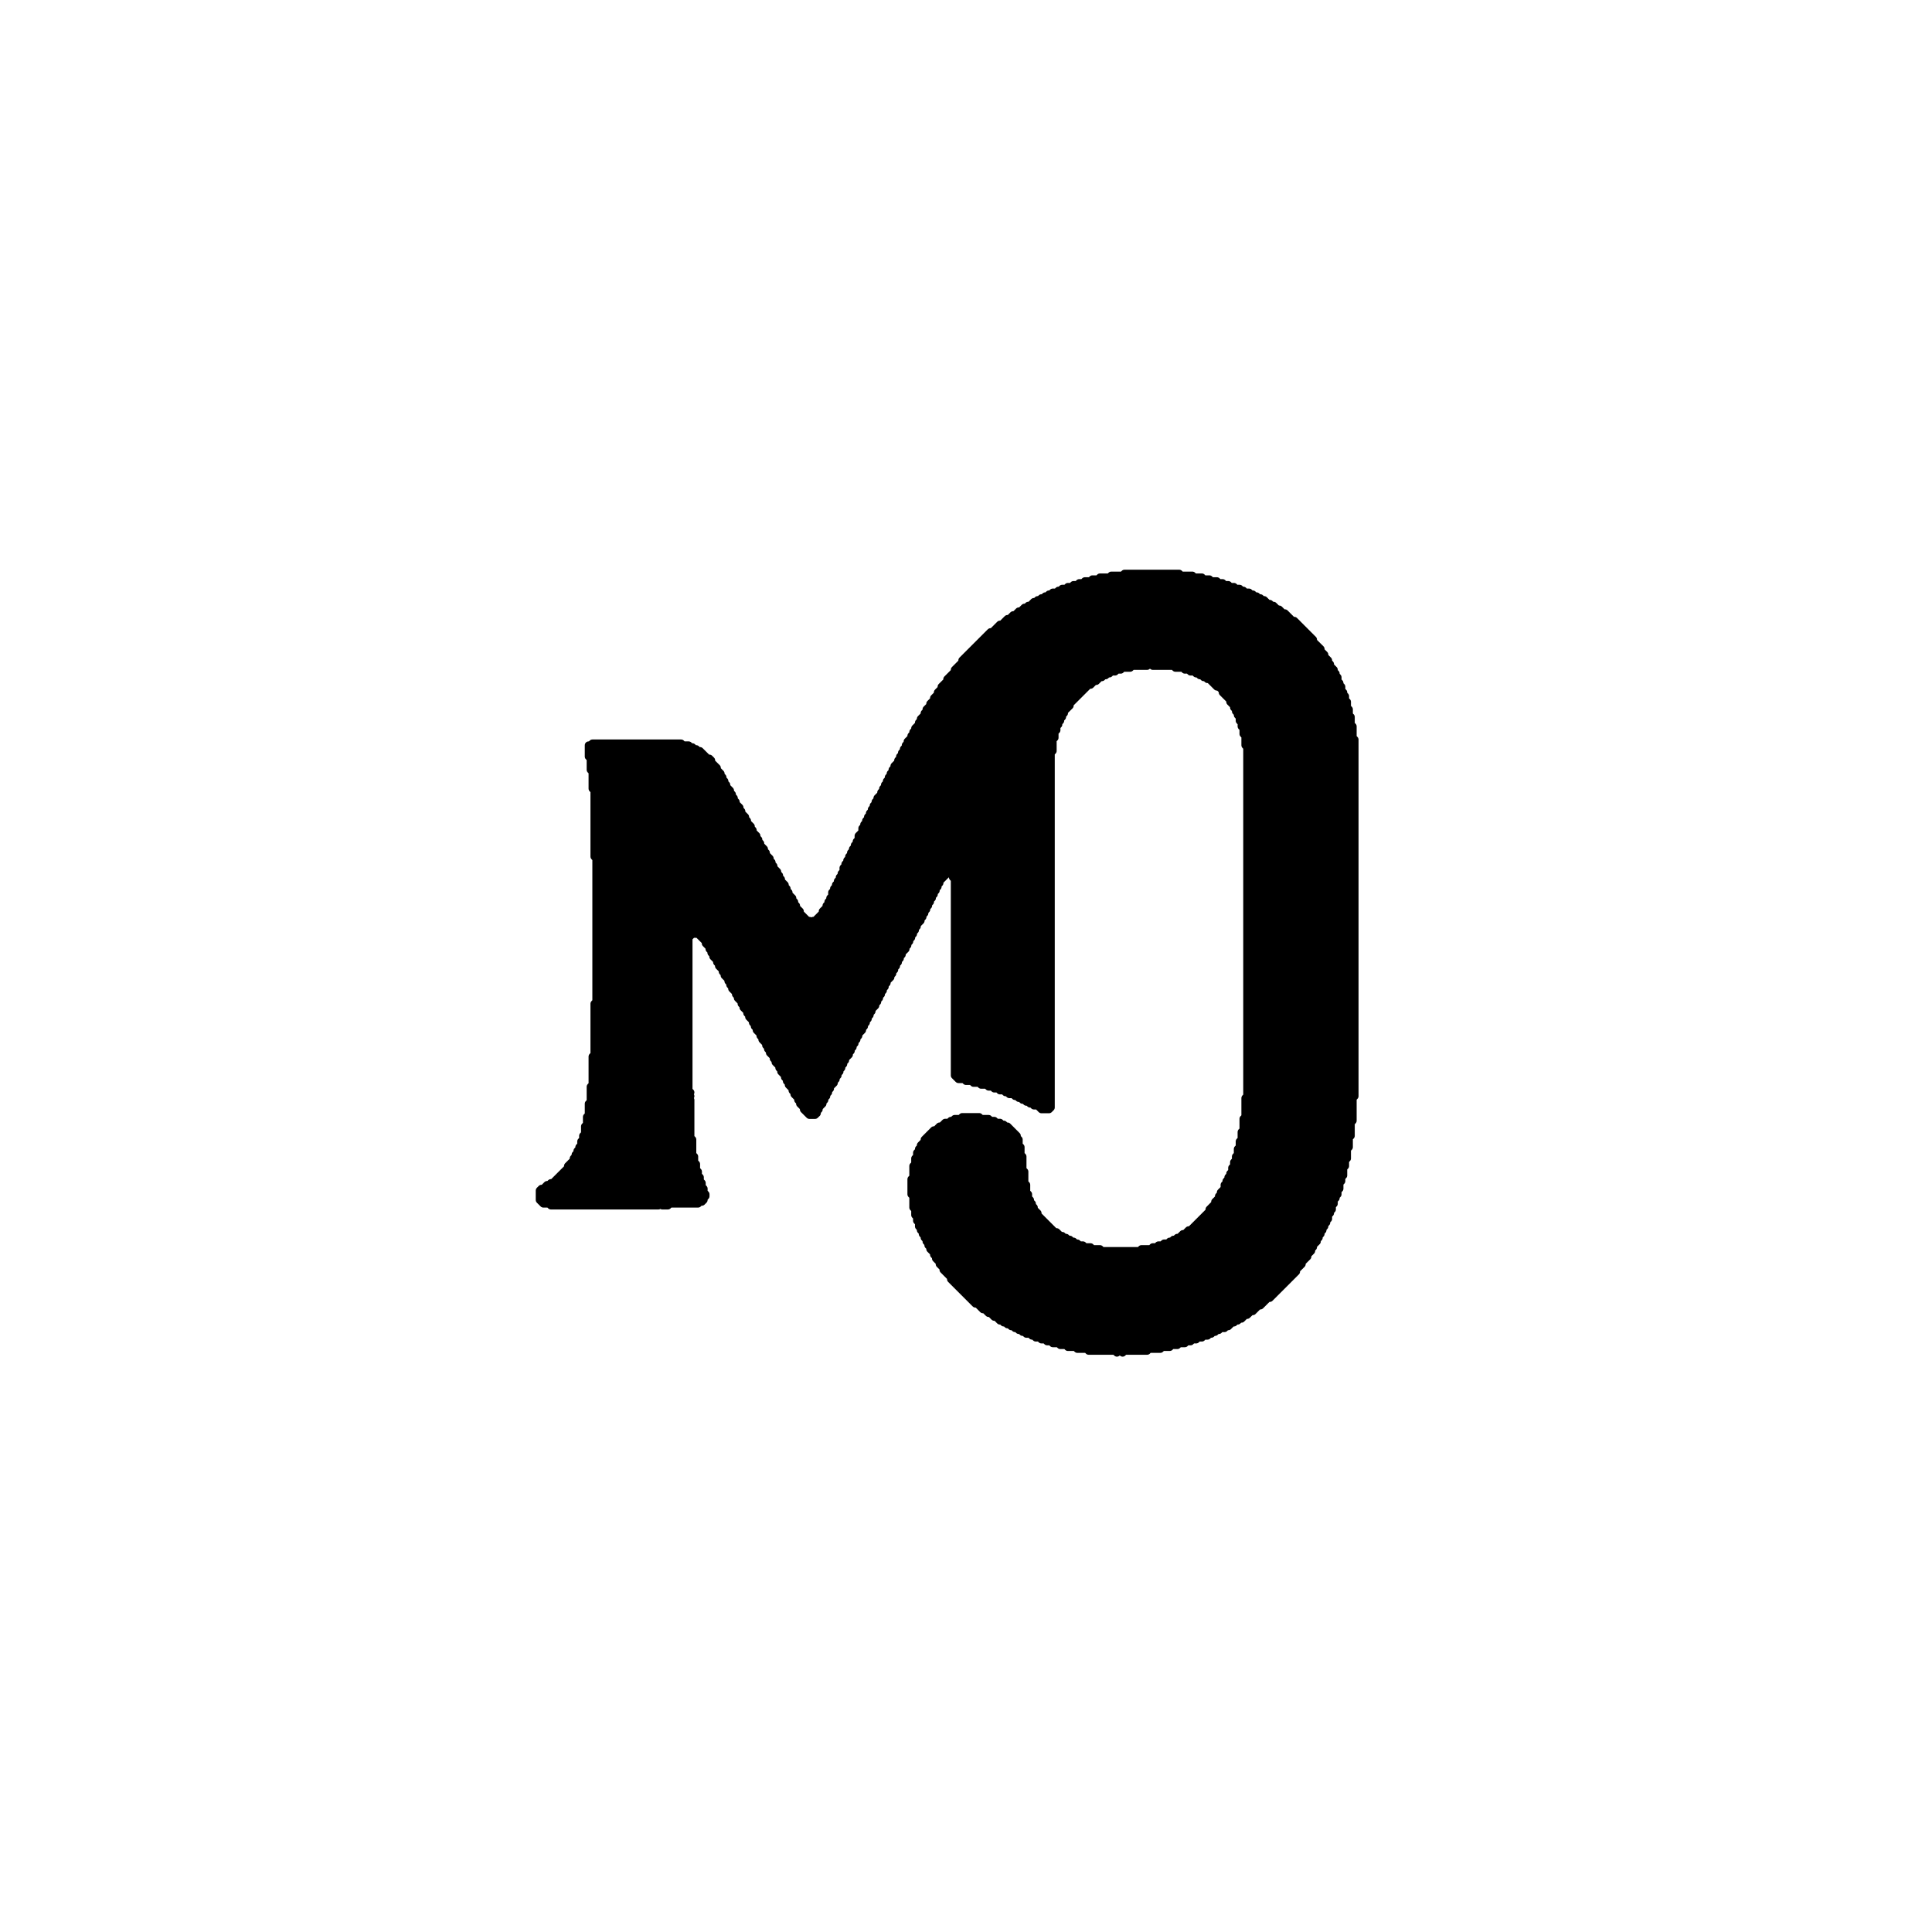 <svg
  xmlns="http://www.w3.org/2000/svg"
  width="500"
  height="500"
  viewBox="0 0 500 500"
  fill="currentColor"
  stroke="currentColor"
  stroke-width="2"
  stroke-linecap="round"
  stroke-linejoin="round"
>
  <path d="M 291.02,148.44 L 290.53,148.93 L 287.6,148.93 L 287.11,149.41 L 284.67,149.41 L 284.18,149.9 L 282.71,149.9 L 282.23,150.39 L 280.76,150.39 L 280.27,150.88 L 279.3,150.88 L 278.81,151.37 L 277.83,151.37 L 277.34,151.86 L 276.37,151.86 L 275.88,152.34 L 274.9,152.34 L 274.41,152.83 L 273.93,152.83 L 273.44,153.32 L 272.46,153.32 L 271.97,153.81 L 271.48,153.81 L 271.0,154.3 L 270.51,154.3 L 270.02,154.79 L 269.53,154.79 L 269.04,155.27 L 268.55,155.27 L 268.07,155.76 L 267.58,155.76 L 266.6,156.74 L 266.11,156.74 L 265.62,157.23 L 265.14,157.23 L 264.16,158.2 L 263.67,158.2 L 262.7,159.18 L 262.21,159.18 L 261.23,160.16 L 260.74,160.16 L 259.28,161.62 L 258.79,161.62 L 256.84,163.57 L 256.35,163.57 L 249.02,170.9 L 249.02,171.39 L 247.07,173.34 L 247.07,173.83 L 245.12,175.78 L 245.12,176.27 L 243.65,177.73 L 243.65,178.22 L 242.68,179.2 L 242.68,179.69 L 241.7,180.66 L 241.7,181.15 L 240.72,182.13 L 240.72,182.62 L 239.75,183.59 L 239.75,184.08 L 239.26,184.57 L 239.26,185.06 L 238.28,186.04 L 238.28,186.52 L 237.79,187.01 L 237.79,187.5 L 236.82,188.48 L 236.82,188.96 L 236.33,189.45 L 236.33,189.94 L 235.84,190.43 L 235.84,190.92 L 234.86,191.89 L 234.86,192.38 L 234.38,192.87 L 234.38,193.36 L 233.89,193.85 L 233.89,194.34 L 233.4,194.82 L 233.4,195.31 L 232.91,195.8 L 232.91,196.29 L 232.42,196.78 L 232.42,197.27 L 231.45,198.24 L 231.45,198.73 L 230.96,199.22 L 230.96,199.71 L 230.47,200.2 L 230.47,200.68 L 229.98,201.17 L 229.98,201.66 L 229.49,202.15 L 229.49,202.64 L 229.0,203.12 L 229.0,203.61 L 228.52,204.1 L 228.52,204.59 L 228.03,205.08 L 228.03,205.57 L 227.05,206.54 L 227.05,207.03 L 226.56,207.52 L 226.56,208.01 L 226.07,208.5 L 226.07,208.98 L 225.59,209.47 L 225.59,209.96 L 225.1,210.45 L 225.1,210.94 L 224.61,211.43 L 224.61,211.91 L 224.12,212.4 L 224.12,212.89 L 223.63,213.38 L 223.63,213.87 L 223.14,214.36 L 223.14,215.33 L 222.17,216.31 L 222.17,217.29 L 221.68,217.77 L 221.68,218.26 L 221.19,218.75 L 221.19,219.24 L 220.7,219.73 L 220.7,220.21 L 220.21,220.7 L 220.21,221.19 L 219.73,221.68 L 219.73,222.17 L 219.24,222.66 L 219.24,223.14 L 218.75,223.63 L 218.75,224.12 L 218.26,224.61 L 218.26,225.59 L 217.77,226.07 L 217.77,226.56 L 217.29,227.05 L 217.29,227.54 L 216.8,228.03 L 216.8,228.52 L 216.31,229.0 L 216.31,229.49 L 215.82,229.98 L 215.82,230.47 L 215.33,230.96 L 215.33,231.93 L 214.84,232.42 L 214.84,232.91 L 214.36,233.4 L 214.36,233.89 L 213.87,234.38 L 213.87,234.86 L 212.89,235.84 L 212.89,236.33 L 210.94,238.28 L 210.45,238.28 L 209.96,238.77 L 209.47,238.28 L 208.98,238.28 L 207.03,236.33 L 207.03,235.84 L 206.05,234.86 L 206.05,234.38 L 205.57,233.89 L 205.57,233.4 L 205.08,232.91 L 205.08,232.42 L 204.1,231.45 L 204.1,230.96 L 203.61,230.47 L 203.61,229.98 L 203.12,229.49 L 203.12,229.0 L 202.15,228.03 L 202.15,227.54 L 201.66,227.05 L 201.66,226.56 L 201.17,226.07 L 201.17,225.59 L 200.2,224.61 L 200.2,224.12 L 199.71,223.63 L 199.71,223.14 L 199.22,222.66 L 199.22,222.17 L 198.24,221.19 L 198.24,220.7 L 197.75,220.21 L 197.75,219.73 L 196.78,218.75 L 196.78,218.26 L 196.29,217.77 L 196.29,217.29 L 195.8,216.8 L 195.8,216.31 L 194.82,215.33 L 194.82,214.84 L 194.34,214.36 L 194.34,213.87 L 193.36,212.89 L 193.36,212.4 L 192.87,211.91 L 192.87,211.43 L 191.89,210.45 L 191.89,209.96 L 191.41,209.47 L 191.41,208.98 L 190.43,208.01 L 190.43,207.52 L 189.94,207.03 L 189.94,206.54 L 189.45,206.05 L 189.45,205.57 L 188.96,205.08 L 188.96,204.59 L 187.99,203.61 L 187.99,203.12 L 187.5,202.64 L 187.5,202.15 L 187.01,201.66 L 187.01,201.17 L 186.52,200.68 L 186.52,200.2 L 185.55,199.22 L 185.55,198.73 L 184.08,197.27 L 184.08,196.78 L 183.59,196.29 L 183.11,196.29 L 181.15,194.34 L 180.66,194.34 L 180.18,193.85 L 179.69,193.85 L 179.2,193.36 L 178.71,193.36 L 178.22,192.87 L 176.76,192.87 L 176.27,192.38 L 153.32,192.38 L 152.83,192.87 L 152.34,192.87 L 152.34,195.8 L 152.83,196.29 L 152.83,199.22 L 153.32,199.71 L 153.32,204.1 L 153.81,204.59 L 153.81,221.68 L 154.3,222.17 L 154.3,259.28 L 153.81,259.77 L 153.81,272.95 L 153.32,273.44 L 153.32,280.76 L 152.83,281.25 L 152.83,285.16 L 152.34,285.64 L 152.34,288.57 L 151.86,289.06 L 151.86,291.02 L 151.37,291.5 L 151.37,293.46 L 150.88,293.95 L 150.88,294.92 L 150.39,295.41 L 150.39,296.39 L 149.9,296.88 L 149.9,297.36 L 149.41,297.85 L 149.41,298.34 L 148.93,298.83 L 148.93,299.32 L 148.44,299.8 L 148.44,300.29 L 146.97,301.76 L 146.97,302.25 L 143.07,306.15 L 142.58,306.15 L 142.09,306.64 L 141.6,306.64 L 140.62,307.62 L 140.14,307.62 L 139.65,308.11 L 139.65,310.55 L 140.62,311.52 L 142.09,311.52 L 142.58,312.01 L 170.41,312.01 L 170.9,311.52 L 171.39,312.01 L 172.85,312.01 L 173.34,311.52 L 180.66,311.52 L 181.15,311.04 L 181.64,311.04 L 182.13,310.55 L 182.13,310.06 L 182.62,309.57 L 182.62,309.08 L 182.13,308.59 L 182.13,307.62 L 181.64,307.13 L 181.64,306.15 L 181.15,305.66 L 181.15,304.69 L 180.66,304.2 L 180.66,303.22 L 180.18,302.73 L 180.18,301.27 L 179.69,300.78 L 179.69,299.32 L 179.2,298.83 L 179.2,294.92 L 178.71,294.43 L 178.71,284.67 L 178.22,284.18 L 178.71,283.69 L 178.22,283.2 L 178.71,282.71 L 178.22,282.23 L 178.22,242.68 L 179.2,241.7 L 180.66,241.7 L 182.62,243.65 L 182.62,244.14 L 183.59,245.12 L 183.59,245.61 L 184.08,246.09 L 184.08,246.58 L 184.57,247.07 L 184.57,247.56 L 185.55,248.54 L 185.55,249.02 L 186.04,249.51 L 186.04,250.0 L 187.01,250.98 L 187.01,251.46 L 187.5,251.95 L 187.5,252.44 L 188.48,253.42 L 188.48,253.91 L 188.96,254.39 L 188.96,254.88 L 189.45,255.37 L 189.45,255.86 L 190.43,256.84 L 190.43,257.32 L 190.92,257.81 L 190.92,258.3 L 191.89,259.28 L 191.89,259.77 L 192.38,260.25 L 192.38,260.74 L 193.36,261.72 L 193.36,262.21 L 193.85,262.7 L 193.85,263.18 L 194.82,264.16 L 194.82,264.65 L 195.31,265.14 L 195.31,265.62 L 195.8,266.11 L 195.8,266.6 L 196.78,267.58 L 196.78,268.07 L 197.27,268.55 L 197.27,269.04 L 198.24,270.02 L 198.24,270.51 L 198.73,271.0 L 198.73,271.48 L 199.22,271.97 L 199.22,272.46 L 200.2,273.44 L 200.2,273.93 L 200.68,274.41 L 200.68,274.9 L 201.66,275.88 L 201.66,276.37 L 202.15,276.86 L 202.15,277.34 L 203.12,278.32 L 203.12,278.81 L 203.61,279.3 L 203.61,279.79 L 204.1,280.27 L 204.1,280.76 L 205.08,281.74 L 205.08,282.23 L 205.57,282.71 L 205.57,283.2 L 206.54,284.18 L 206.54,284.67 L 207.03,285.16 L 207.03,285.64 L 208.01,286.62 L 208.01,287.11 L 209.47,288.57 L 210.94,288.57 L 211.43,288.09 L 211.43,287.6 L 211.91,287.11 L 211.91,286.62 L 212.89,285.64 L 212.89,285.16 L 213.38,284.67 L 213.38,284.18 L 213.87,283.69 L 213.87,283.2 L 214.36,282.71 L 214.36,282.23 L 214.84,281.74 L 214.84,281.25 L 215.82,280.27 L 215.82,279.79 L 216.31,279.3 L 216.31,278.81 L 216.8,278.32 L 216.8,277.83 L 217.29,277.34 L 217.29,276.86 L 217.77,276.37 L 217.77,275.88 L 218.26,275.39 L 218.26,274.9 L 218.75,274.41 L 218.75,273.93 L 219.73,272.95 L 219.73,272.46 L 220.21,271.97 L 220.21,271.48 L 220.7,271.0 L 220.7,270.51 L 221.19,270.02 L 221.19,269.53 L 221.68,269.04 L 221.68,268.55 L 222.17,268.07 L 222.17,267.58 L 223.14,266.6 L 223.14,266.11 L 223.63,265.62 L 223.63,265.14 L 224.12,264.65 L 224.12,264.16 L 224.61,263.67 L 224.61,263.18 L 225.1,262.7 L 225.1,262.21 L 225.59,261.72 L 225.59,261.23 L 226.56,260.25 L 226.56,259.77 L 227.05,259.28 L 227.05,258.79 L 227.54,258.3 L 227.54,257.81 L 228.03,257.32 L 228.03,256.84 L 228.52,256.35 L 228.52,255.86 L 229.0,255.37 L 229.0,254.88 L 229.49,254.39 L 229.49,253.91 L 230.47,252.93 L 230.47,252.44 L 230.96,251.95 L 230.96,251.46 L 231.45,250.98 L 231.45,250.49 L 231.93,250.0 L 231.93,249.51 L 232.42,249.02 L 232.42,248.54 L 232.91,248.05 L 232.91,247.56 L 233.4,247.07 L 233.4,246.58 L 234.38,245.61 L 234.38,245.12 L 234.86,244.63 L 234.86,244.14 L 235.35,243.65 L 235.35,243.16 L 235.84,242.68 L 235.84,242.19 L 236.33,241.7 L 236.33,241.21 L 236.82,240.72 L 236.82,240.23 L 237.3,239.75 L 237.3,239.26 L 238.28,238.28 L 238.28,237.79 L 238.77,237.3 L 238.77,236.82 L 239.26,236.33 L 239.26,235.84 L 239.75,235.35 L 239.75,234.86 L 240.23,234.38 L 240.23,233.89 L 240.72,233.4 L 240.72,232.91 L 241.21,232.42 L 241.21,231.93 L 241.7,231.45 L 241.7,230.96 L 242.19,230.47 L 242.19,229.98 L 242.68,229.49 L 242.68,229.0 L 243.16,228.52 L 243.16,228.03 L 245.12,226.07 L 246.09,226.07 L 246.58,226.56 L 246.58,227.05 L 247.07,227.54 L 247.07,278.32 L 248.05,279.3 L 249.51,279.3 L 250.0,279.79 L 251.46,279.79 L 251.95,280.27 L 253.42,280.27 L 253.91,280.76 L 255.37,280.76 L 255.86,281.25 L 256.84,281.25 L 257.32,281.74 L 258.3,281.74 L 258.79,282.23 L 259.77,282.23 L 260.25,282.71 L 260.74,282.71 L 261.23,283.2 L 262.21,283.2 L 262.7,283.69 L 263.18,283.69 L 263.67,284.18 L 264.16,284.18 L 264.65,284.67 L 265.14,284.67 L 265.62,285.16 L 266.11,285.16 L 266.6,285.64 L 267.09,285.64 L 267.58,286.13 L 268.55,286.13 L 269.53,287.11 L 271.48,287.11 L 271.97,286.62 L 271.97,194.82 L 272.46,194.34 L 272.46,191.41 L 272.95,190.92 L 272.95,189.45 L 273.44,188.96 L 273.44,187.99 L 273.93,187.5 L 273.93,187.01 L 274.41,186.52 L 274.41,186.04 L 274.9,185.55 L 274.9,185.06 L 275.39,184.57 L 275.39,184.08 L 276.86,182.62 L 276.86,182.13 L 281.74,177.25 L 282.23,177.25 L 283.2,176.27 L 283.69,176.27 L 284.67,175.29 L 285.16,175.29 L 285.64,174.8 L 286.13,174.8 L 286.62,174.32 L 287.11,174.32 L 287.6,173.83 L 288.57,173.83 L 289.06,173.34 L 290.04,173.34 L 290.53,172.85 L 292.48,172.85 L 292.97,172.36 L 296.88,172.36 L 297.36,171.88 L 297.85,171.88 L 298.34,172.36 L 303.71,172.36 L 304.2,172.85 L 306.15,172.85 L 306.64,173.34 L 307.62,173.34 L 308.11,173.83 L 309.08,173.83 L 309.57,174.32 L 310.06,174.32 L 310.55,174.8 L 311.04,174.8 L 311.52,175.29 L 312.01,175.29 L 312.5,175.78 L 312.99,175.78 L 314.94,177.73 L 315.43,177.73 L 316.41,178.71 L 316.41,179.2 L 318.36,181.15 L 318.36,181.64 L 319.34,182.62 L 319.34,183.11 L 319.82,183.59 L 319.82,184.08 L 320.31,184.57 L 320.31,185.06 L 320.8,185.55 L 320.8,186.52 L 321.29,187.01 L 321.29,187.99 L 321.78,188.48 L 321.78,189.94 L 322.27,190.43 L 322.27,192.87 L 322.75,193.36 L 322.75,283.69 L 322.27,284.18 L 322.27,289.06 L 321.78,289.55 L 321.78,292.48 L 321.29,292.97 L 321.29,294.92 L 320.8,295.41 L 320.8,296.88 L 320.31,297.36 L 320.31,298.83 L 319.82,299.32 L 319.82,300.29 L 319.34,300.78 L 319.34,301.76 L 318.85,302.25 L 318.85,303.22 L 318.36,303.71 L 318.36,304.2 L 317.87,304.69 L 317.87,305.18 L 317.38,305.66 L 317.38,306.15 L 316.89,306.64 L 316.89,307.62 L 315.92,308.59 L 315.92,309.08 L 315.43,309.57 L 315.43,310.06 L 314.45,311.04 L 314.45,311.52 L 312.99,312.99 L 312.99,313.48 L 308.11,318.36 L 307.62,318.36 L 306.64,319.34 L 306.15,319.34 L 305.18,320.31 L 304.69,320.31 L 304.2,320.8 L 303.71,320.8 L 303.22,321.29 L 302.73,321.29 L 302.25,321.78 L 301.27,321.78 L 300.78,322.27 L 299.8,322.27 L 299.32,322.75 L 298.34,322.75 L 297.85,323.24 L 295.41,323.24 L 294.92,323.73 L 285.16,323.73 L 284.67,323.24 L 282.71,323.24 L 282.23,322.75 L 280.76,322.75 L 280.27,322.27 L 279.3,322.27 L 278.81,321.78 L 278.32,321.78 L 277.83,321.29 L 277.34,321.29 L 276.86,320.8 L 276.37,320.8 L 275.88,320.31 L 275.39,320.31 L 274.9,319.82 L 274.41,319.82 L 273.44,318.85 L 272.95,318.85 L 268.55,314.45 L 268.55,313.96 L 267.58,312.99 L 267.58,312.5 L 267.09,312.01 L 267.09,311.52 L 266.6,311.04 L 266.6,310.55 L 266.11,310.06 L 266.11,309.08 L 265.62,308.59 L 265.62,306.64 L 265.14,306.15 L 265.14,303.22 L 264.65,302.73 L 264.65,299.32 L 264.16,298.83 L 264.16,296.88 L 263.67,296.39 L 263.67,294.92 L 263.18,294.43 L 263.18,293.95 L 260.74,291.5 L 260.25,291.5 L 259.77,291.02 L 259.28,291.02 L 258.79,290.53 L 257.81,290.53 L 257.32,290.04 L 256.35,290.04 L 255.86,289.55 L 253.91,289.55 L 253.42,289.06 L 249.02,289.06 L 248.54,289.55 L 247.07,289.55 L 246.58,290.04 L 246.09,290.04 L 245.61,290.53 L 244.63,290.53 L 243.65,291.5 L 243.16,291.5 L 242.19,292.48 L 241.7,292.48 L 239.26,294.92 L 239.26,295.41 L 238.28,296.39 L 238.28,296.88 L 237.79,297.36 L 237.79,297.85 L 237.3,298.34 L 237.3,299.32 L 236.82,299.8 L 236.82,301.27 L 236.33,301.76 L 236.33,304.69 L 235.84,305.18 L 235.84,309.08 L 236.33,309.57 L 236.33,312.5 L 236.82,312.99 L 236.82,314.45 L 237.3,314.94 L 237.3,315.92 L 237.79,316.41 L 237.79,317.38 L 238.28,317.87 L 238.28,318.36 L 238.77,318.85 L 238.77,319.34 L 239.26,319.82 L 239.26,320.31 L 239.75,320.8 L 239.75,321.29 L 240.23,321.78 L 240.23,322.27 L 240.72,322.75 L 240.72,323.24 L 241.7,324.22 L 241.7,324.71 L 242.19,325.2 L 242.19,325.68 L 243.16,326.66 L 243.16,327.15 L 244.14,328.12 L 244.14,328.61 L 246.09,330.57 L 246.09,331.05 L 252.44,337.4 L 252.93,337.4 L 254.39,338.87 L 254.88,338.87 L 255.86,339.84 L 256.35,339.84 L 257.32,340.82 L 257.81,340.82 L 258.79,341.8 L 259.28,341.8 L 259.77,342.29 L 260.25,342.29 L 260.74,342.77 L 261.23,342.77 L 261.72,343.26 L 262.21,343.26 L 262.7,343.75 L 263.18,343.75 L 263.67,344.24 L 264.16,344.24 L 264.65,344.73 L 265.14,344.73 L 265.62,345.21 L 266.6,345.21 L 267.09,345.7 L 267.58,345.7 L 268.07,346.19 L 269.04,346.19 L 269.53,346.68 L 270.51,346.68 L 271.0,347.17 L 271.97,347.17 L 272.46,347.66 L 273.93,347.66 L 274.41,348.14 L 275.88,348.14 L 276.37,348.63 L 278.32,348.63 L 278.81,349.12 L 281.25,349.12 L 281.74,349.61 L 288.57,349.61 L 289.06,350.1 L 289.55,349.61 L 290.04,349.61 L 290.53,350.1 L 291.02,349.61 L 296.88,349.61 L 297.36,349.12 L 300.29,349.12 L 300.78,348.63 L 302.73,348.63 L 303.22,348.14 L 304.69,348.14 L 305.18,347.66 L 306.64,347.66 L 307.13,347.17 L 308.11,347.17 L 308.59,346.68 L 309.57,346.68 L 310.06,346.19 L 311.04,346.19 L 311.52,345.7 L 312.5,345.7 L 312.99,345.21 L 313.48,345.21 L 313.96,344.73 L 314.45,344.73 L 314.94,344.24 L 315.43,344.24 L 315.92,343.75 L 316.89,343.75 L 317.38,343.26 L 317.87,343.26 L 318.85,342.29 L 319.34,342.29 L 319.82,341.8 L 320.31,341.8 L 320.8,341.31 L 321.29,341.31 L 322.27,340.33 L 322.75,340.33 L 323.73,339.36 L 324.22,339.36 L 325.68,337.89 L 326.17,337.89 L 328.12,335.94 L 328.61,335.94 L 335.45,329.1 L 335.45,328.61 L 336.91,327.15 L 336.91,326.66 L 338.38,325.2 L 338.38,324.71 L 339.36,323.73 L 339.36,323.24 L 339.84,322.75 L 339.84,322.27 L 340.82,321.29 L 340.82,320.8 L 341.31,320.31 L 341.31,319.82 L 341.8,319.34 L 341.8,318.85 L 342.29,318.36 L 342.29,317.87 L 342.77,317.38 L 342.77,316.89 L 343.26,316.41 L 343.26,315.92 L 343.75,315.43 L 343.75,314.45 L 344.24,313.96 L 344.24,313.48 L 344.73,312.99 L 344.73,312.01 L 345.21,311.52 L 345.21,310.55 L 345.7,310.06 L 345.7,309.57 L 346.19,309.08 L 346.19,308.11 L 346.68,307.62 L 346.68,306.15 L 347.17,305.66 L 347.17,304.69 L 347.66,304.2 L 347.66,302.25 L 348.14,301.76 L 348.14,300.29 L 348.63,299.8 L 348.63,297.36 L 349.12,296.88 L 349.12,294.43 L 349.61,293.95 L 349.61,290.53 L 350.1,290.04 L 350.1,284.18 L 350.59,283.69 L 350.59,191.41 L 350.1,190.92 L 350.1,187.99 L 349.61,187.5 L 349.61,185.55 L 349.12,185.06 L 349.12,183.59 L 348.63,183.11 L 348.63,181.64 L 348.14,181.15 L 348.14,180.18 L 347.66,179.69 L 347.66,179.2 L 347.17,178.71 L 347.17,177.73 L 346.68,177.25 L 346.68,176.76 L 346.19,176.27 L 346.19,175.29 L 345.7,174.8 L 345.7,174.32 L 345.21,173.83 L 345.21,173.34 L 344.24,172.36 L 344.24,171.88 L 343.75,171.39 L 343.75,170.9 L 342.77,169.92 L 342.77,169.43 L 341.8,168.46 L 341.8,167.97 L 339.84,166.02 L 339.84,165.53 L 334.96,160.64 L 334.47,160.64 L 332.52,158.69 L 332.03,158.69 L 331.05,157.71 L 330.57,157.71 L 329.59,156.74 L 329.1,156.74 L 328.61,156.25 L 328.12,156.25 L 327.15,155.27 L 326.66,155.27 L 326.17,154.79 L 325.68,154.79 L 325.2,154.3 L 324.71,154.3 L 324.22,153.81 L 323.73,153.81 L 323.24,153.32 L 322.27,153.32 L 321.78,152.83 L 321.29,152.83 L 320.8,152.34 L 319.82,152.34 L 319.34,151.86 L 318.36,151.86 L 317.87,151.37 L 316.89,151.37 L 316.41,150.88 L 315.43,150.88 L 314.94,150.39 L 313.48,150.39 L 312.99,149.9 L 311.52,149.9 L 311.04,149.41 L 309.08,149.41 L 308.59,148.93 L 305.66,148.93 L 305.18,148.44 Z" />
</svg>